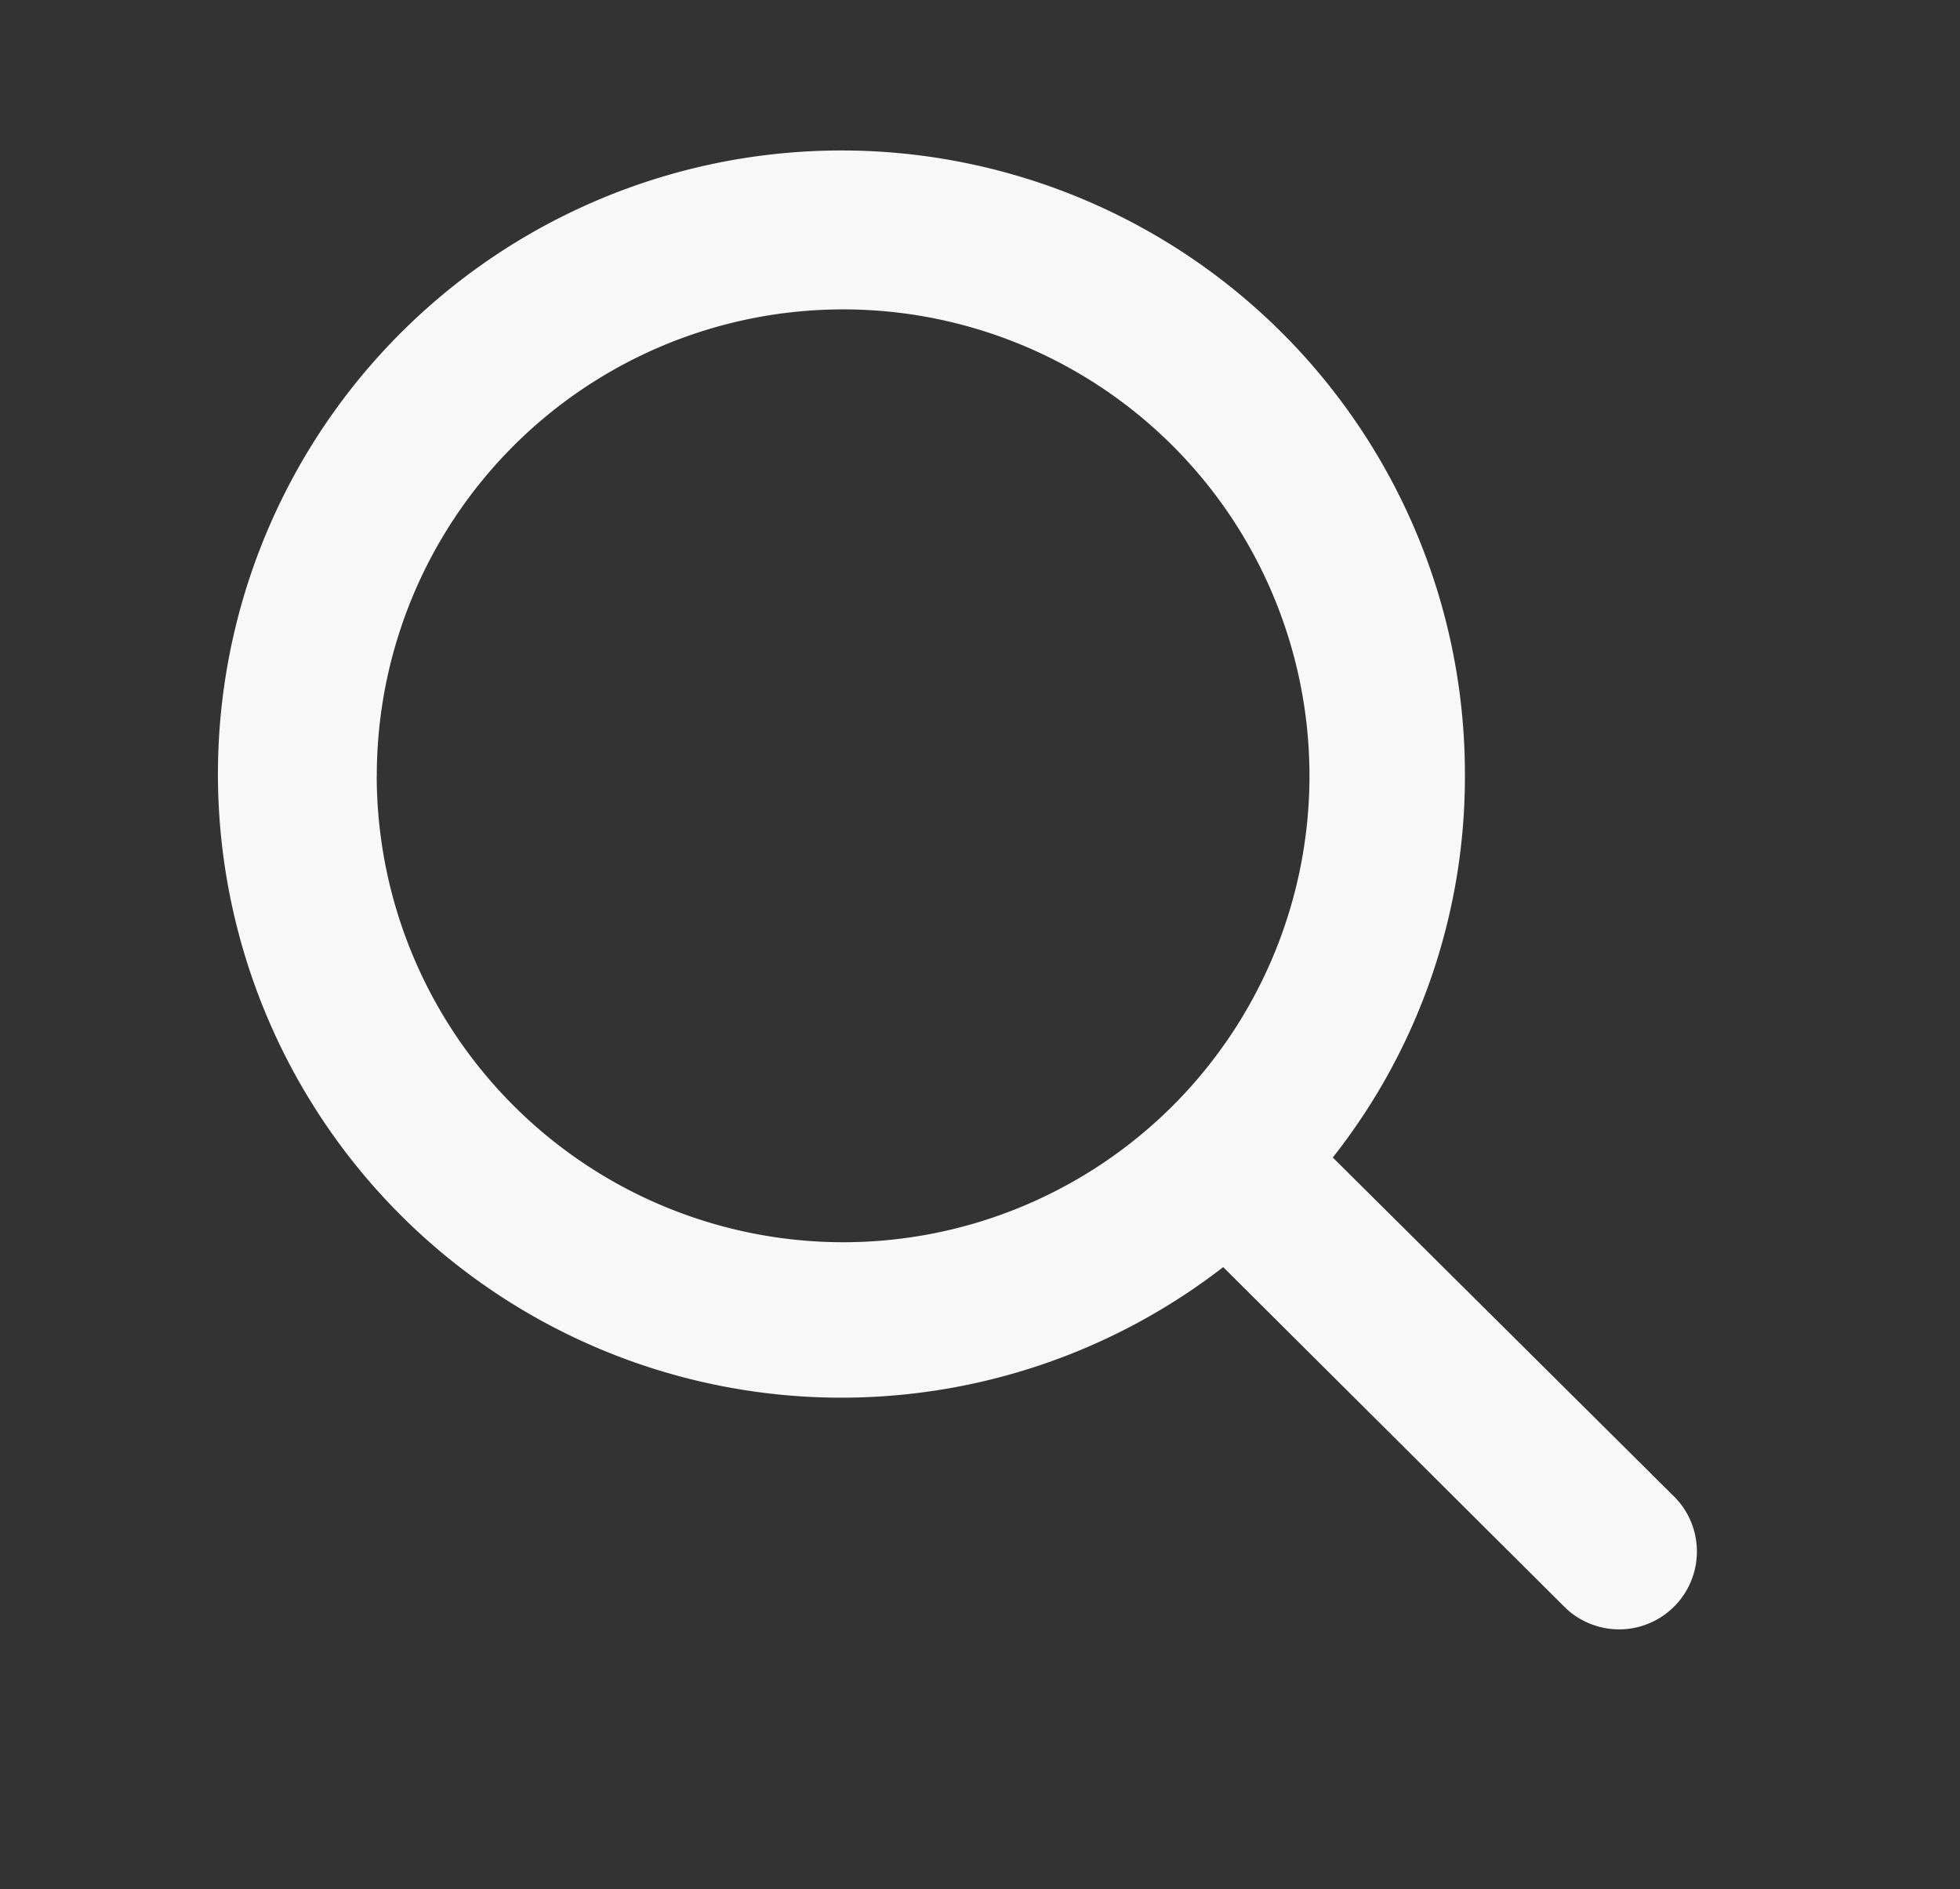 <svg id="Capa_1" data-name="Capa 1" xmlns="http://www.w3.org/2000/svg" viewBox="0 0 25.218 24.301"><rect x="0" y="0" width="25.218" height="24.301" fill="#333333" stroke="none"/><defs><style>.cls-1{fill:#f8f8f9;}</style></defs><title>search</title><path class="cls-1" d="M21.558,19.27l-4.41-4.38a7.9,7.9,0,0,0,1.7-4.91,8.022,8.022,0,1,0-3.11,6.32l4.41,4.39a1.001,1.001,0,0,0,1.41-1.42Zm-16.71-9.29a6,6,0,1,1,6,6A6.005,6.005,0,0,1,4.847,9.98Z"/></svg>